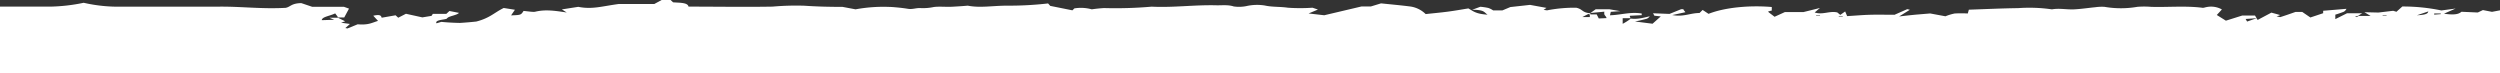 <svg id="Layer_1" data-name="Layer 1" xmlns="http://www.w3.org/2000/svg" viewBox="0 0 1024 30"><rect x="0" y="0" width="1024" height="30" fill="#333333" stroke="none"/><defs><style>.cls-1{fill:#00b095;}.cls-2{fill:#fff;}</style></defs><polygon class="cls-1" points="924.34 11.17 924.25 11.18 924.26 11.2 924.34 11.17"/><path class="cls-2" d="M1017,4.12l-2.09,1-6.72-.3c-1.21,1.14-3.43,1.35-7.13.78l4.77-2.1-5.85.78A77.49,77.49,0,0,0,984,2.66l-2.42,2.16-1.35-.4-6.05.72L968.46,5,971,6.53h-4.84a7.35,7.35,0,0,1-1,.48l-.54-.18,1.35-.39a16,16,0,0,1,1.61-1h-6.25l-4.78,2.39V6c1.25-.37,2.42-.78,3.5-1.21a2.84,2.84,0,0,0,1.07-1.18l-9.55.8v1l-5.24,1.75L943,4.89h-2.76c-2.42.85-4.3,1.51-6.25,2.12-.2,0-.88-.21-1.55-.21L934,6.17l-3.63-1-5.65,3-.42-.7-3.89,1.36-.6-1.06,4.48-.32-.65-1.1h-5.18l-6.73,2.12L908,6.14l2.09-2.27a9.11,9.11,0,0,0-6.12-1c-.61.09-1.28.34-1.68.34-7-.93-14.53-.18-21.26-.41a34.65,34.65,0,0,0-5.58,0,39.45,39.45,0,0,1-13.45,0,19.1,19.1,0,0,0-3.77.16c-2.89.28-5.58.71-8.61.87s-6.12-.55-9.14,0a64.9,64.9,0,0,0-13.86-.5c-6.73.09-13.45.41-20.18.64L806,5.53a43.9,43.9,0,0,0-5.38,0,20.79,20.79,0,0,0-3.77,1.14l-6.25-1.16-6,.5c-1.68.16-3.5.36-6.72.73L782.28,4l-1.07-.25L776,6.05c-3.23,0-6.79-.09-10,0s-6.25.37-9.41.55l-.81-1.91-2,1.41-1.21-1c-3.16-.76-6,1.11-9.28,0l2.15-1.83-6.72,1.67H731.1l-4.24,1.93c-1.14-.89-2-1.48-2.69-2.09a6.76,6.76,0,0,1,1.55-.44V2.87c-9.5-.81-19.54.27-25.9,2.8l-2.42-1.6-1.28,1.26c-3.9,0-6.39,1.68-11.16.84L690.34,5c-.2-.39-.81-.82-.81-1.23h-.94l-4.77,1.93-6.73-.27.54,1,2.62.29-3.36,3-7.2-.92c1.71-.33,3.32-.71,4.84-1.13a2.78,2.78,0,0,0,1.21-1c-2.75.62-4.91,1.28-7.73.94a22.16,22.16,0,0,1-3.36,2.14V7.46H668a1,1,0,0,1-.4-1l4.84-.25V5.53c-4.71-.75-8.41.59-13,.73l.33-1.41,3.9-.28-4.43-.77h-5.65l-2.16,1.53,5.72-.55a3.12,3.12,0,0,0,0,1.14c.2.48.87,1,.87,1.5l-3.16.14L654,5.89H651.4V5.44c-3.5-.3-3-1.68-5.79-2.28a58.72,58.72,0,0,0-11.9,1.07c-.34,0-1-.16-1.48-.16l1.21-.84L626.71,2l-8.07.89-3.23,1.36h-3.83a8,8,0,0,0-2-1,25.53,25.53,0,0,0-3.23-.48L603,4c5.11,0,4.77,1,6.32,2-4.84-.27-5.92-1.46-7.87-2.55-3,.48-5.45.93-8.41,1.32s-6,.66-9.08,1a11.2,11.2,0,0,0-6.72-3.16c-3.77-.48-7.67-.82-11.57-1.23l-4.17,1.27h-3.84l-15.26,3.6L536,5.51l3.83-1.6-2.22-.75a73.86,73.86,0,0,1-10.09,0c-3.09-.47-6.46-.22-9.48-.91a20,20,0,0,0-7.54.25,15.14,15.14,0,0,1-5.17.14c-2.16-.71-4.44-.46-6.73-.46-9.15-.27-17.89,1-26.9.55a170.6,170.6,0,0,1-19.51.57c-1.71.11-3.39.28-5,.52a16.59,16.59,0,0,0-7.13-.38l-.8.79-9.08-1.82-.88-1a142.14,142.14,0,0,1-16.95.91c-5.58,0-11,1-15.94,0-2.06.18-4.15.32-6.25.43-2.63.16-5.72-.21-7.87.16a20.89,20.89,0,0,1-5.05.41c-2.08-.16-3.36.63-5.45.27-1.58-.25-3.22-.45-4.91-.59-1-.1-1.95-.16-3-.18a63.29,63.29,0,0,0-13.45,1l-5.31-1c-5.26,0-10.52-.12-15.67-.48a109.55,109.55,0,0,0-13,.37c-11.44.2-23,0-34.44,0-.27-1.76-4-1.55-6.32-1.76L274.67,0H271l-3,1.64H253.41c-6.79.91-10.89,2.3-16.54,1.16l-6.73,1.05,2,1.27c-5.11-.77-8.81-1.3-12.91-.32-.88.21-3.16-.2-4.78-.32-1.07,1.66-1.07,1.66-5.11,1.82L210.91,4l-4.58-.73c-3.83,1.84-5.65,4.12-11.23,5.55-2.2.24-4.45.43-6.73.57-2.57-.05-5.12-.19-7.6-.43l-2,.59c-.8-1.57,4-1.43,4.31-2,.67-1,4.1-1.26,4.91-2.28l-3.9-.77-1.28,1.18h-5.52l-.54.82L173,7.12l-6.73-1.48-3.16,1.62-1.08-1-5.71,1c-.2-1-.88-1.39-3.43-.82l1.95,2.12c-2.49.73-3.84,1.77-8.34,1.39l-4.17,1.7-.88-.16,1.89-1.68-3.64-.52,1.69-.57c-1-.48-2-1-3-1.46H134.9l2,.84-5.11.16c.13-1.41,3.23-1.66,5.51-2.78.61.92,1.08,1.28,1.08,1.67H141l1.95-3.62-2.09-.75h-13L123.4,1.27c-4.17.1-4.37,1.55-6.39,1.94-10,.55-18.63-.62-27.64-.48H49.88a63.59,63.59,0,0,1-15.6-1.59A73.32,73.32,0,0,1,20.83,2.71H0V30H1024V4.23l-3.28.62ZM651.19,7H648.1l2.49-1.28.6.21Zm94.3-.66h-1.61V6.14h1.61Zm9.29.54h-1.62V6.69h1.62Zm222.76-.54h-1.61V6.14h1.61Zm12.38-.07,4.71-1.59C994.43,5.71,993.35,6.08,989.92,6.26Zm9.82-.48L997.05,6V5.51h2.69Z"/></svg>